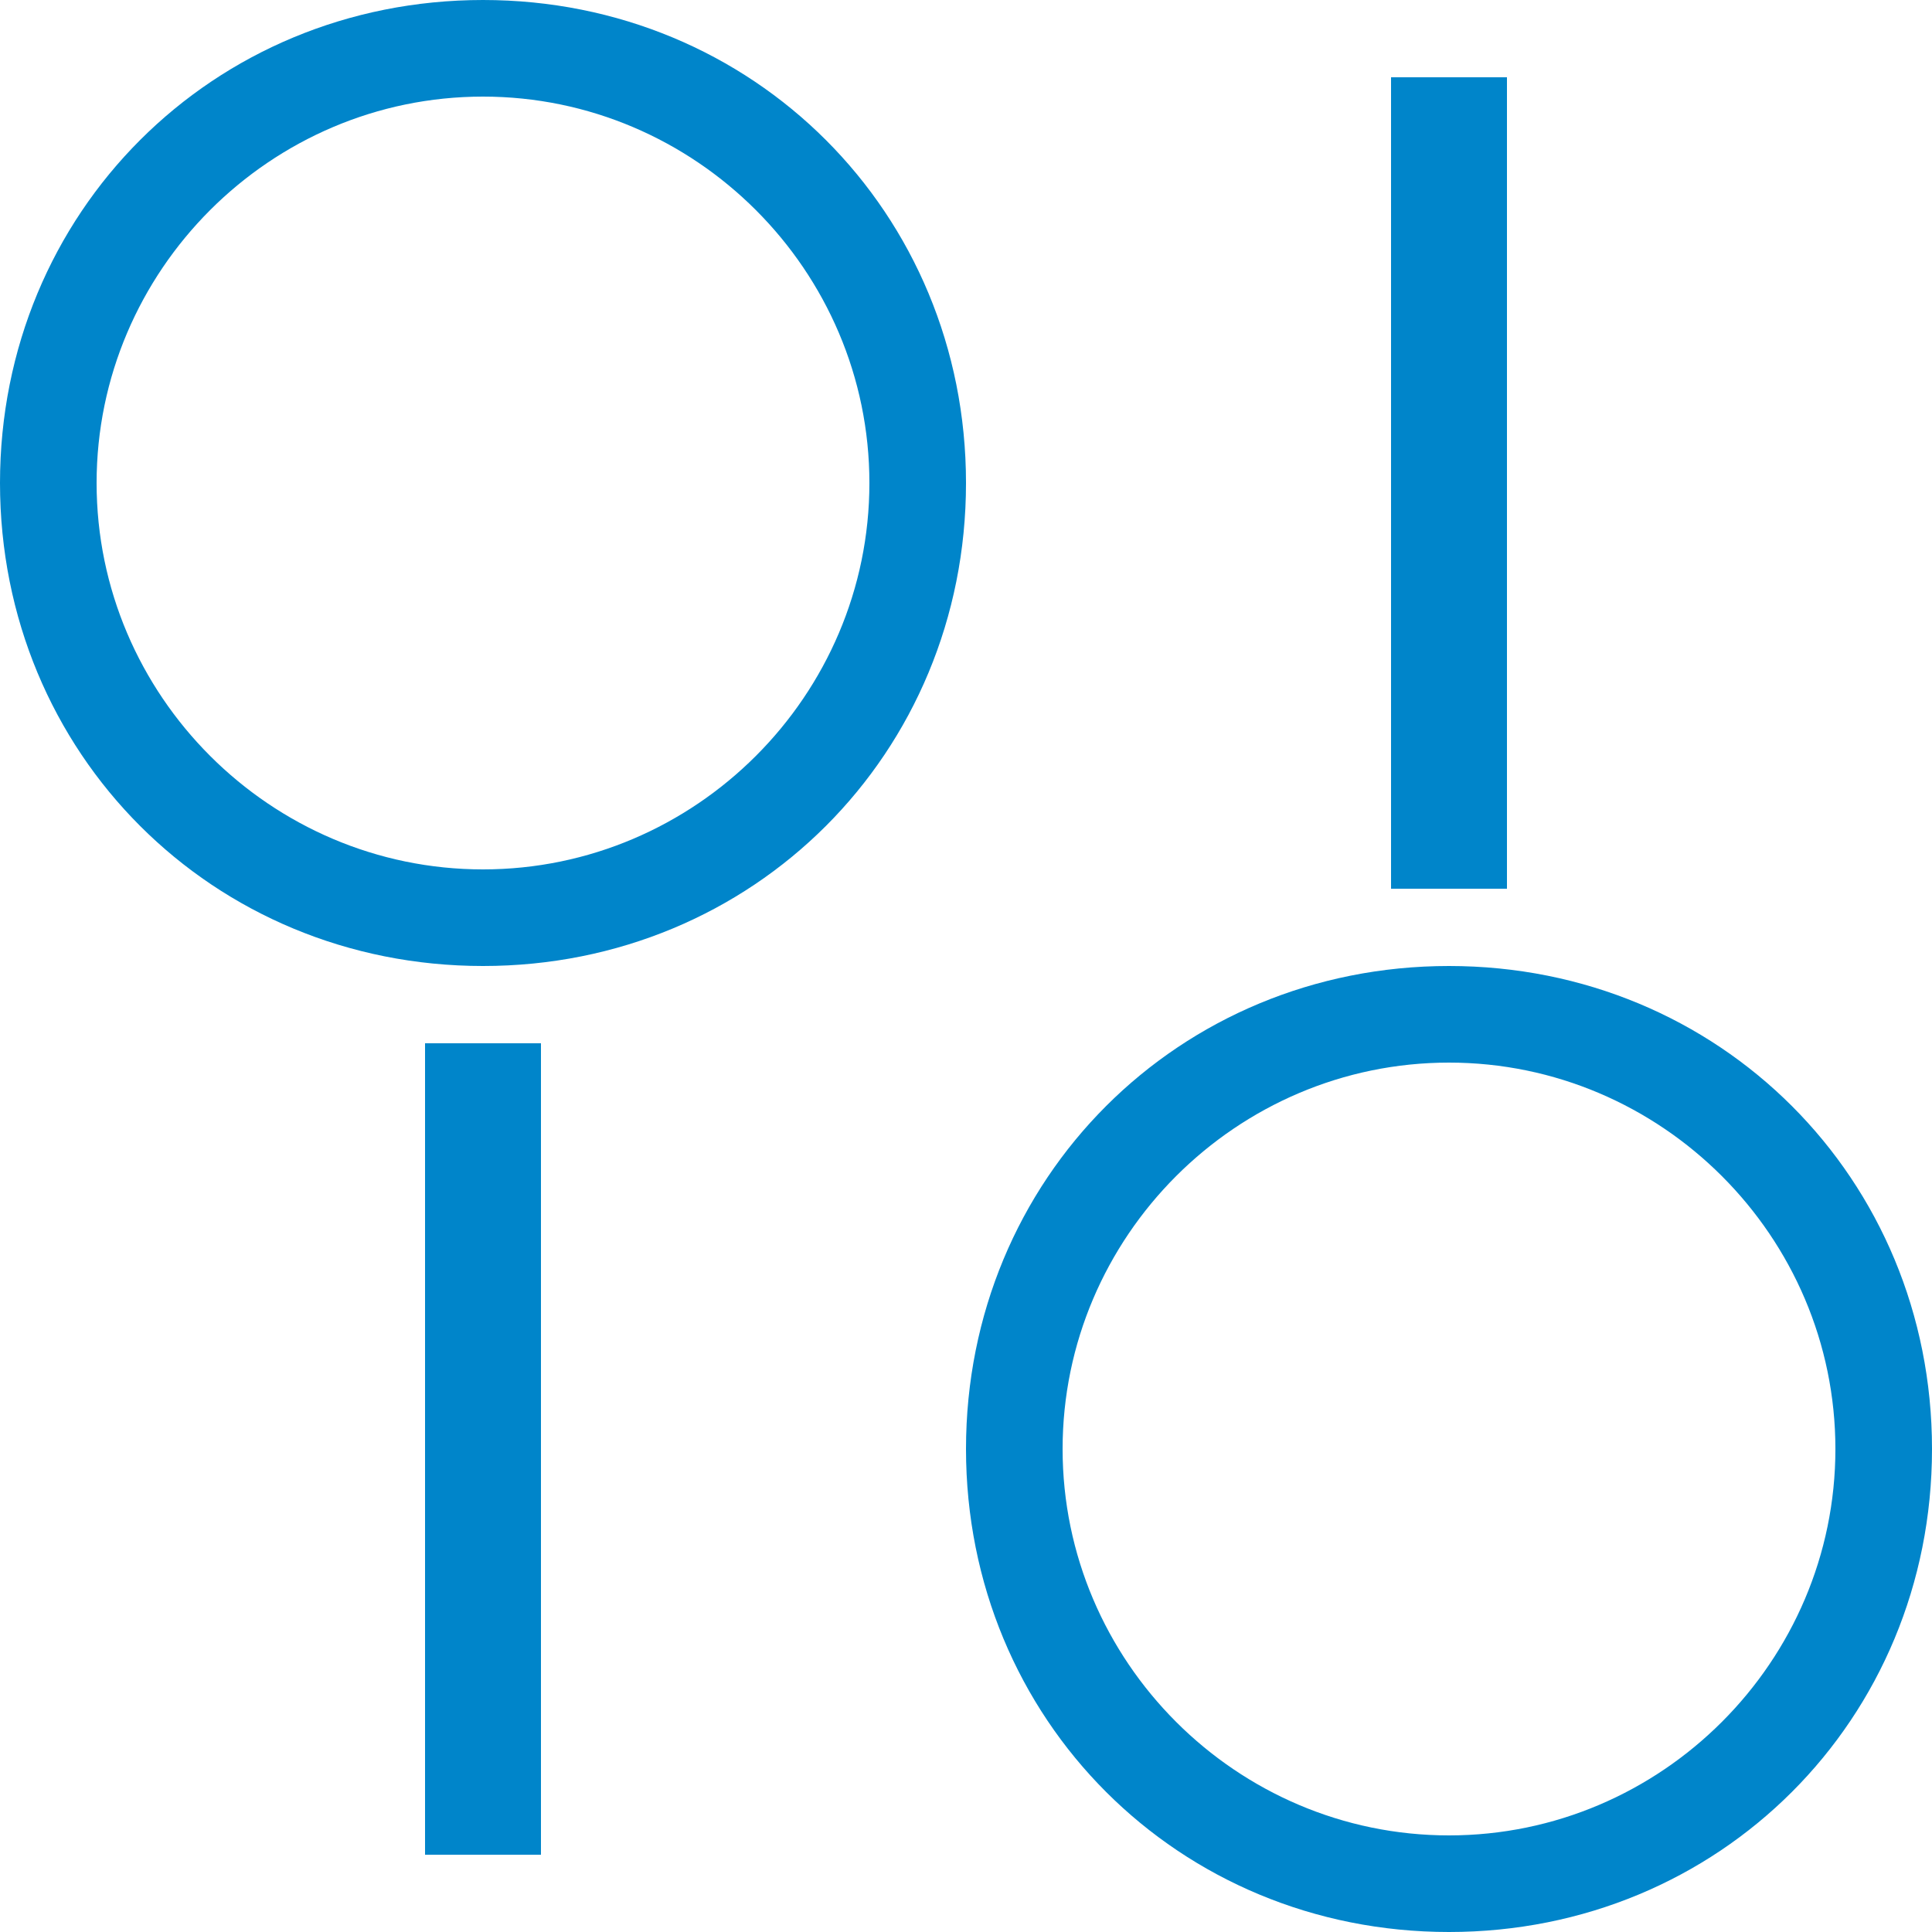 <?xml version="1.0" encoding="utf-8"?>
<!-- Generator: Adobe Illustrator 18.1.1, SVG Export Plug-In . SVG Version: 6.00 Build 0)  -->
<svg version="1.1" id="Digital_Marketing" xmlns="http://www.w3.org/2000/svg" xmlns:xlink="http://www.w3.org/1999/xlink" x="0px"
	 y="0px" viewBox="0 0 20 20" enable-background="new 0 0 20 20" xml:space="preserve">
<g>
	<path fill="#0085CA" d="M5,1c2.2,0,4,1.8,4,4S7.2,9,5,9S1,7.2,1,5S2.8,1,5,1 M5,0C2.2,0,0,2.2,0,5c0,2.8,2.2,5,5,5s5-2.2,5-5
		C10,2.2,7.8,0,5,0L5,0z"/>
</g>
<g>
	<path fill="#0085CA" d="M15,11c2.2,0,4,1.8,4,4s-1.8,4-4,4s-4-1.8-4-4S12.8,11,15,11 M15,10c-2.8,0-5,2.2-5,5s2.2,5,5,5s5-2.2,5-5
		S17.8,10,15,10L15,10z"/>
</g>
<g>
	<polygon fill="#0085CA" points="15.6,0.8 14.4,0.8 14.4,9.2 15.6,9.2 15.6,0.8 	"/>
</g>
<g>
	<polygon fill="#0085CA" points="5.6,10.8 4.4,10.8 4.4,19.2 5.6,19.2 5.6,10.8 	"/>
</g>
</svg>
